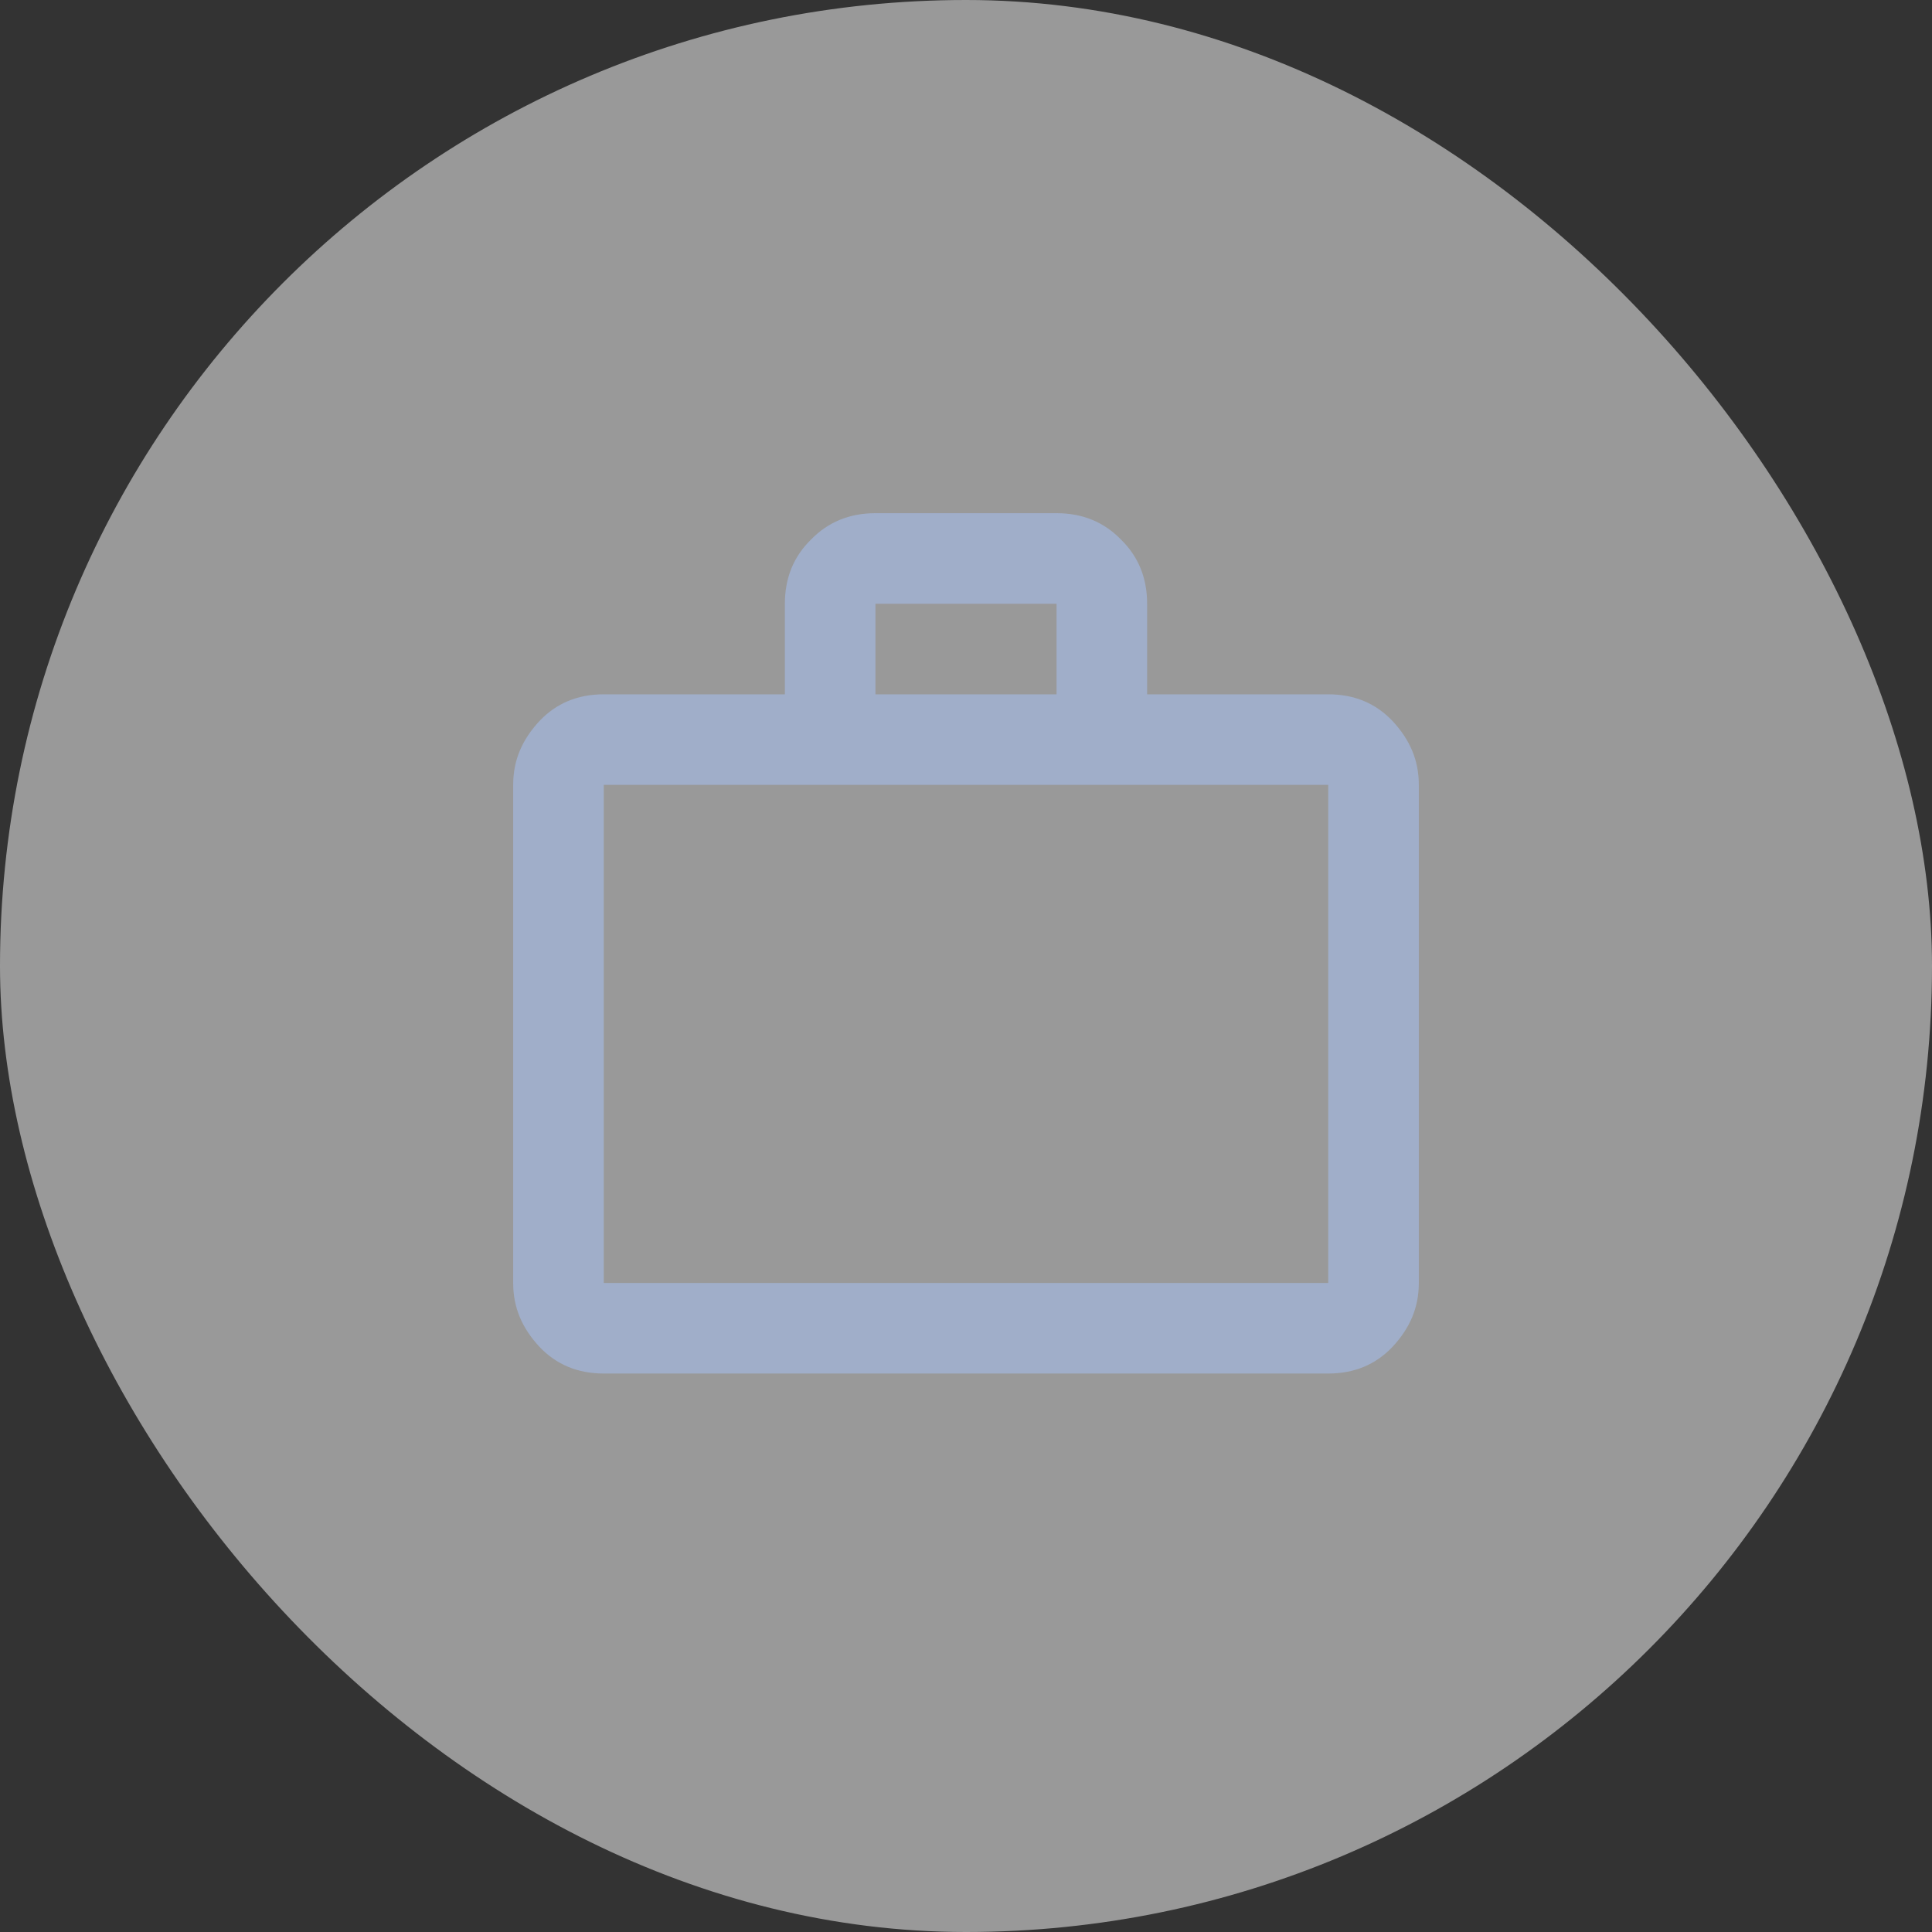 <svg width="64" height="64" viewBox="0 0 64 64" fill="none" xmlns="http://www.w3.org/2000/svg">
<rect x="0" y="0" width="64" height="64" fill="#333333" stroke="none"/>
<rect width="64" height="64" rx="32" fill="white" fill-opacity="0.5"/>
<path d="M44 23C44.87 23 45.575 23.3 46.13 23.885C46.7 24.5 47 25.175 47 26V42.5C47 43.325 46.7 44 46.13 44.615C45.575 45.2 44.87 45.5 44 45.5H20C19.13 45.5 18.425 45.2 17.87 44.615C17.3 44 17 43.325 17 42.5V26C17 25.175 17.3 24.5 17.87 23.885C18.425 23.3 19.13 23 20 23H26V20C26 19.13 26.3 18.425 26.87 17.87C27.425 17.3 28.13 17 29 17H35C35.87 17 36.575 17.3 37.13 17.87C37.7 18.425 38 19.13 38 20V23H44ZM20 26V42.5H44V26H20ZM35 23V20H29V23H35Z" fill="#A0AEC9"/>
</svg>
